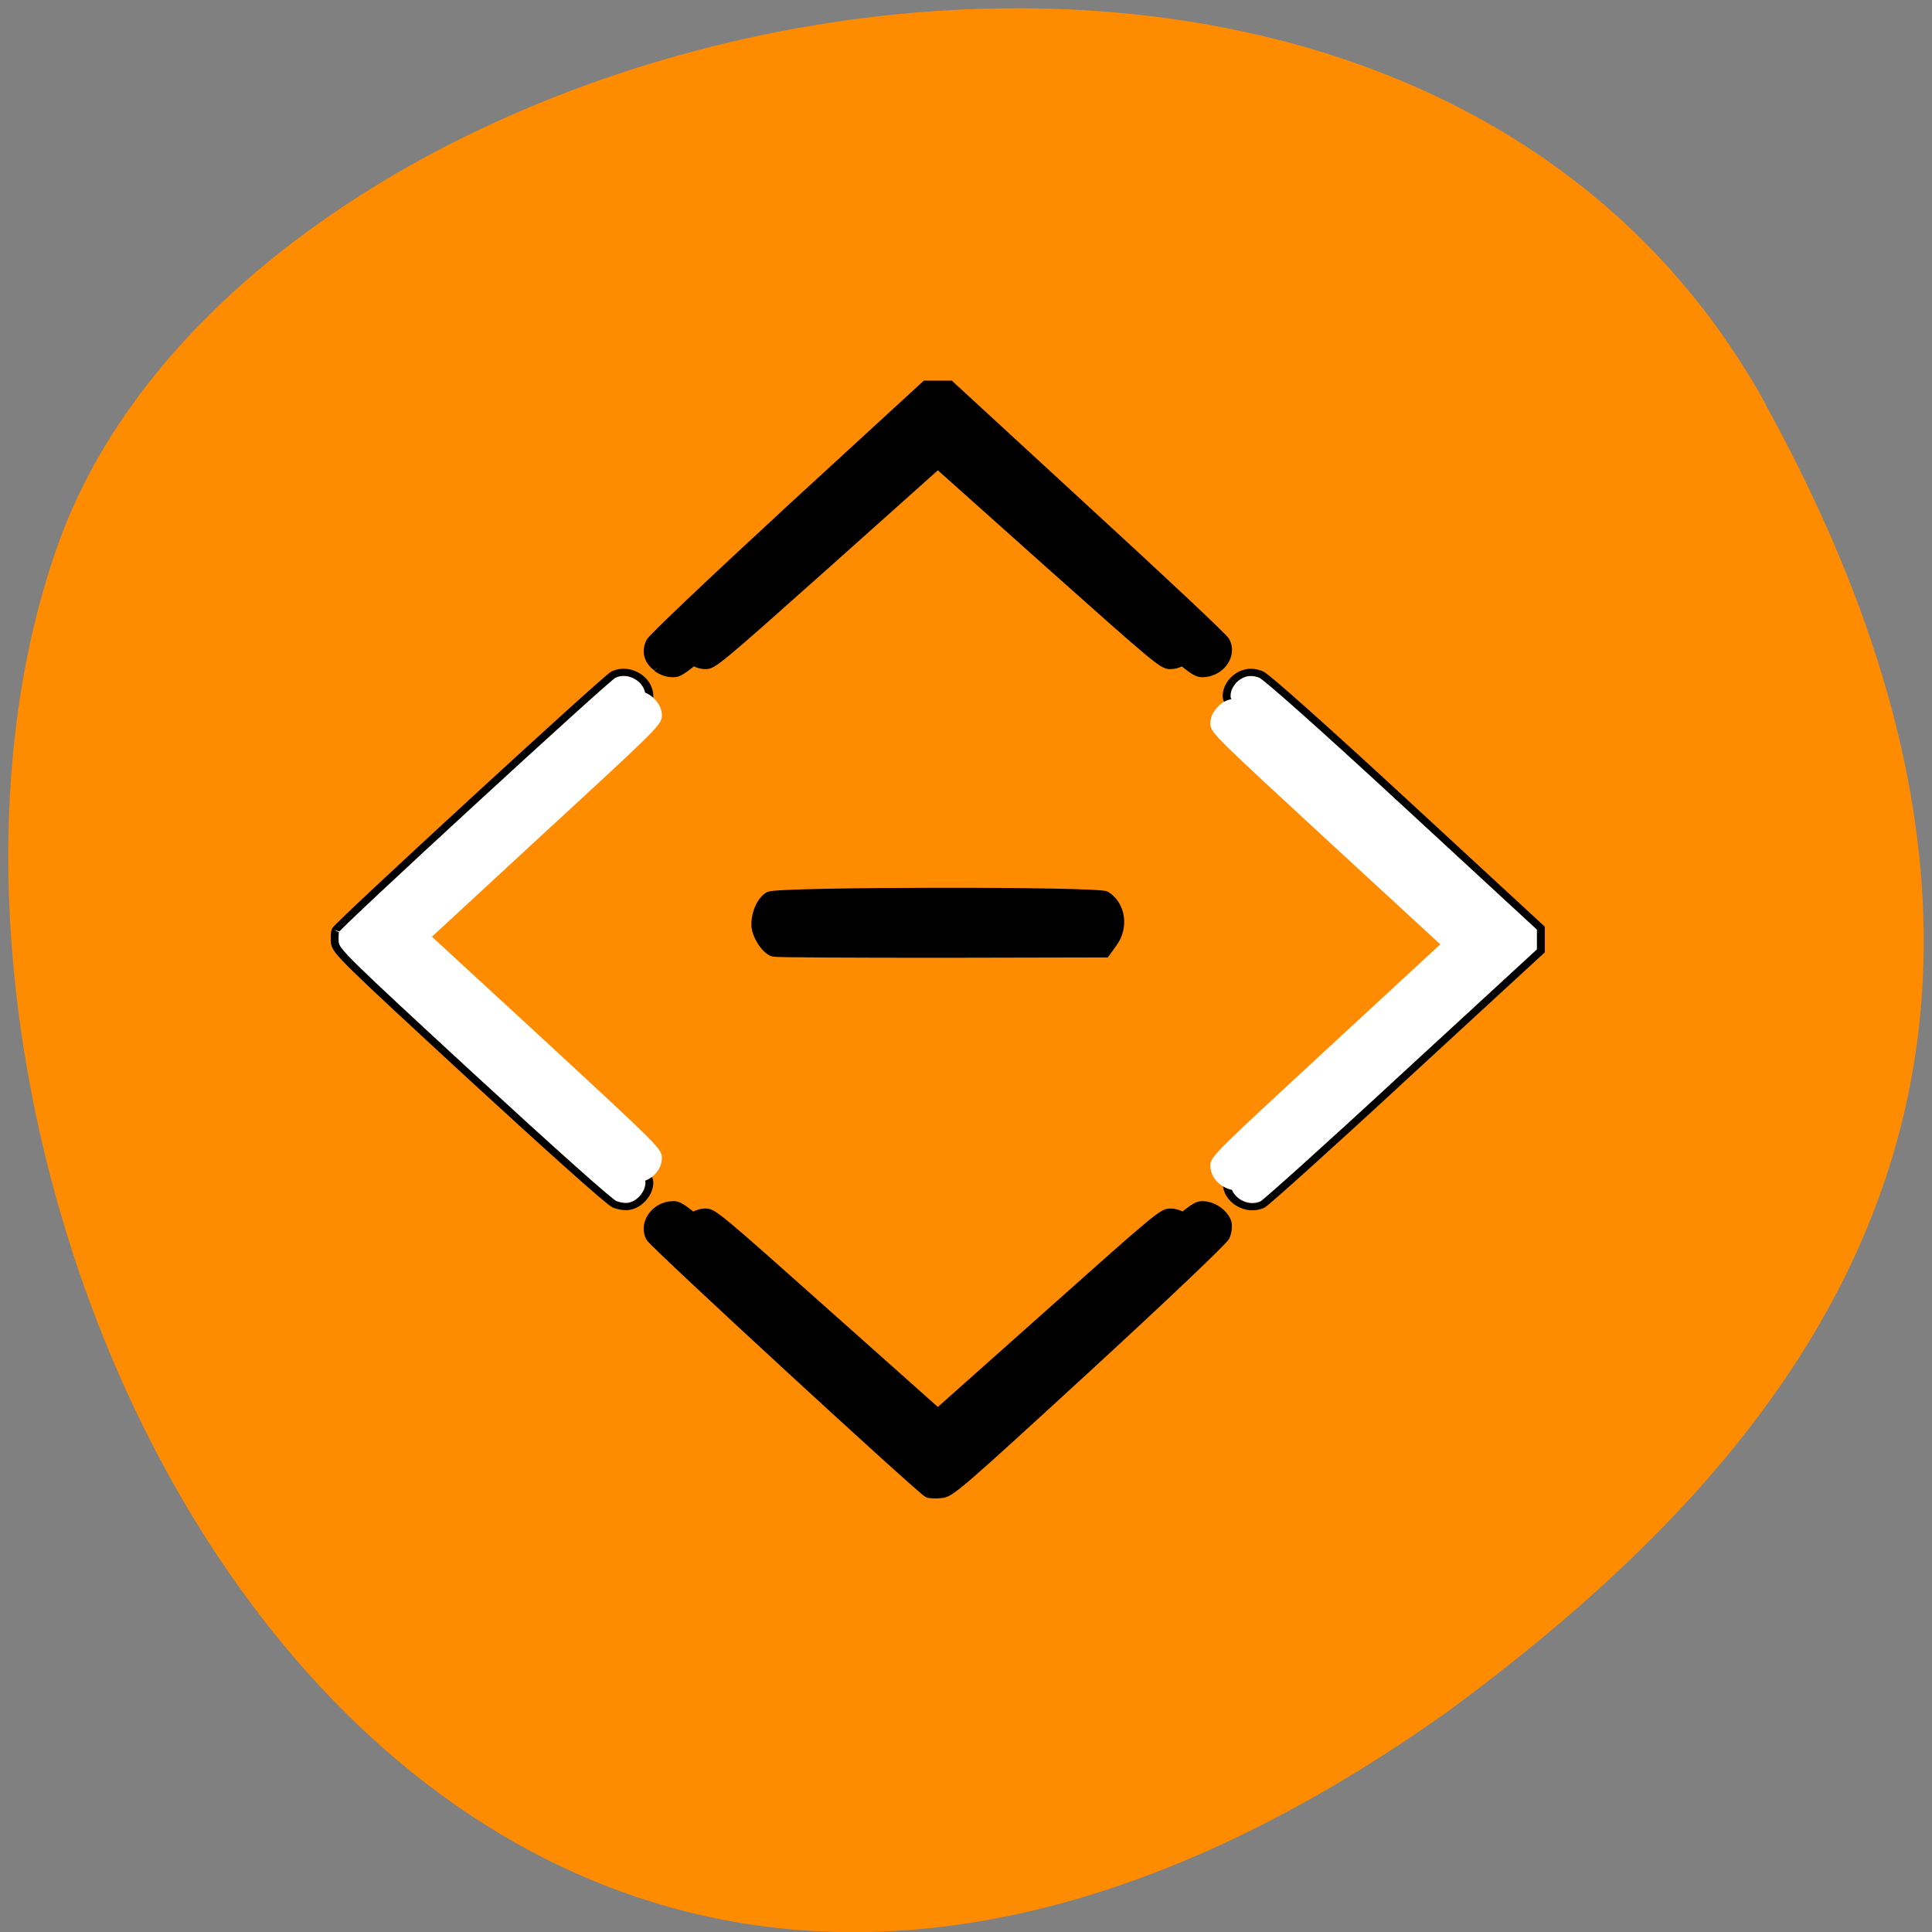 <svg xmlns="http://www.w3.org/2000/svg" viewBox="0 0 22 22"><rect x="0" y="0" width="22" height="22" fill="#808080" stroke="none"/><path d="m 20.11 4.609 c -4.172 -7.574 -17.242 -4.637 -19.453 1.602 c -2.637 7.43 4.223 21.539 15.836 13.273 c 3.914 -2.887 7.785 -7.301 3.613 -14.875" fill="#ff8c00"/><g transform="matrix(0.063 0 0 0.058 3.754 4.333)"><g stroke="#000"><path d="m 108.13 218.63 c -1.055 -0.406 -49.47 -48.821 -50.21 -50.24 c -1.49 -2.844 0.869 -6.568 4.221 -6.568 c 1.552 0 2.669 1.083 24.703 23.09 l 23.09 23.09 l 23.09 -23.09 c 22.03 -22.01 23.15 -23.09 24.703 -23.09 c 1.986 0 4.158 1.693 4.593 3.589 c 0.124 0.745 0 1.896 -0.372 2.776 c -0.434 0.88 -10.427 11.24 -25.14 25.934 c -23.03 22.954 -24.578 24.444 -26.25 24.58 c -0.931 0.135 -2.048 0.068 -2.421 -0.068" stroke-width="1.422"/><path d="m 80.26 112.32 c -1.428 -0.406 -3.227 -3.453 -3.227 -5.485 c 0 -2.438 1.055 -4.875 2.421 -5.688 c 1.614 -0.948 59.4 -1.016 60.825 -0.068 c 2.793 1.896 3.352 6.297 1.241 9.412 l -1.303 1.964 l -29.482 0.068 c -16.199 0 -29.916 -0.068 -30.475 -0.203" stroke-width="1.624"/><g stroke-width="1.422"><path d="m 59.15 56.39 c -1.676 -1.354 -2.11 -3.182 -1.241 -5.146 c 0.434 -0.88 10.489 -11.24 25.2 -26 l 24.578 -24.512 h 4.469 l 24.516 24.512 c 13.531 13.475 24.889 25.05 25.26 25.798 c 1.49 2.844 -0.869 6.5 -4.221 6.5 c -1.552 0 -2.669 -1.016 -24.703 -23.02 l -23.09 -23.09 l -23.09 23.09 c -22.03 22.01 -23.15 23.02 -24.703 23.02 c -1.055 0 -2.048 -0.339 -2.979 -1.083"/><g fill="#fff"><path d="m 1.06 107.92 c 0.372 -1.016 48.846 -49.43 50.21 -50.17 c 2.855 -1.49 6.517 0.88 6.517 4.198 c 0 1.557 -0.993 2.641 -23.03 24.715 l -23.09 23.09 l 23.09 23.09 c 22.03 22.01 23.03 23.16 23.03 24.647 c 0 2.031 -1.676 4.198 -3.538 4.604 c -0.745 0.203 -1.862 0 -2.731 -0.339 c -0.931 -0.406 -11.234 -10.428 -25.944 -25.12 c -22.965 -23.02 -24.454 -24.58 -24.64 -26.27 c -0.062 -0.948 -0.062 -2.031 0.124 -2.37"/><path d="m 163.24 58.961 c 1.428 -1.625 3.227 -2.099 5.152 -1.219 c 0.931 0.406 11.296 10.428 26.01 25.19 l 24.516 24.58 v 4.469 l -24.516 24.512 c -13.468 13.542 -25.07 24.85 -25.758 25.26 c -2.855 1.49 -6.517 -0.88 -6.517 -4.198 c 0 -1.557 0.993 -2.708 23.03 -24.715 l 23.09 -23.09 l -23.09 -23.09 c -22.03 -22.01 -23.03 -23.16 -23.03 -24.715 c 0 -1.083 0.372 -2.031 1.117 -2.979"/></g></g></g><path d="m 160.88 64.65 c 1.241 -1.557 2.917 -1.896 4.655 -1.151 c 0.869 0.339 10.241 9.48 23.647 22.887 l 22.22 22.345 v 3.995 l -22.22 22.345 c -12.227 12.256 -22.778 22.548 -23.399 22.887 c -2.607 1.354 -5.958 -0.813 -5.958 -3.86 c 0 -1.354 0.931 -2.37 20.916 -22.413 l 20.916 -20.991 l -20.916 -20.923 c -19.985 -20.04 -20.916 -20.991 -20.916 -22.413 c 0 -1.016 0.372 -1.896 1.055 -2.708" fill="#fff" stroke="#fff" stroke-width="1.29"/><g stroke="#000" stroke-width="1.228"><path d="m 65.36 55.1 c -1.428 -1.219 -1.8 -2.776 -1.055 -4.401 c 0.31 -0.813 9.124 -9.615 22.1 -22.14 l 21.599 -20.855 h 3.848 l 21.599 20.855 c 11.855 11.443 21.785 21.329 22.1 21.939 c 1.365 2.438 -0.745 5.552 -3.662 5.552 c -1.365 0 -2.359 -0.88 -21.723 -19.637 l -20.234 -19.637 l -20.234 19.637 c -19.365 18.756 -20.358 19.637 -21.723 19.637 c -0.931 0 -1.8 -0.339 -2.607 -0.948"/><path d="m 65.36 164.12 c -1.428 1.219 -1.8 2.708 -1.055 4.401 c 0.31 0.745 9.124 9.615 22.1 22.14 l 21.599 20.855 h 3.848 l 21.599 -20.855 c 11.855 -11.443 21.785 -21.329 22.1 -21.939 c 1.365 -2.438 -0.745 -5.552 -3.662 -5.552 c -1.365 0 -2.359 0.88 -21.723 19.637 l -20.234 19.569 l -20.234 -19.569 c -19.365 -18.756 -20.358 -19.637 -21.723 -19.637 c -0.931 0 -1.8 0.339 -2.607 0.948"/></g><path d="m 58.35 63.09 c -1.241 -1.49 -2.917 -1.896 -4.655 -1.151 c -0.869 0.406 -10.241 9.547 -23.647 22.954 l -22.22 22.277 v 4.063 l 22.22 22.277 c 12.227 12.256 22.778 22.548 23.399 22.887 c 2.607 1.422 5.958 -0.745 5.958 -3.792 c 0 -1.422 -0.931 -2.438 -20.916 -22.48 l -20.916 -20.923 l 20.916 -20.991 c 19.985 -19.975 20.916 -20.991 20.916 -22.413 c 0 -1.016 -0.372 -1.896 -1.055 -2.708" fill="#fff" stroke="#fff" stroke-width="1.29"/></g></svg>